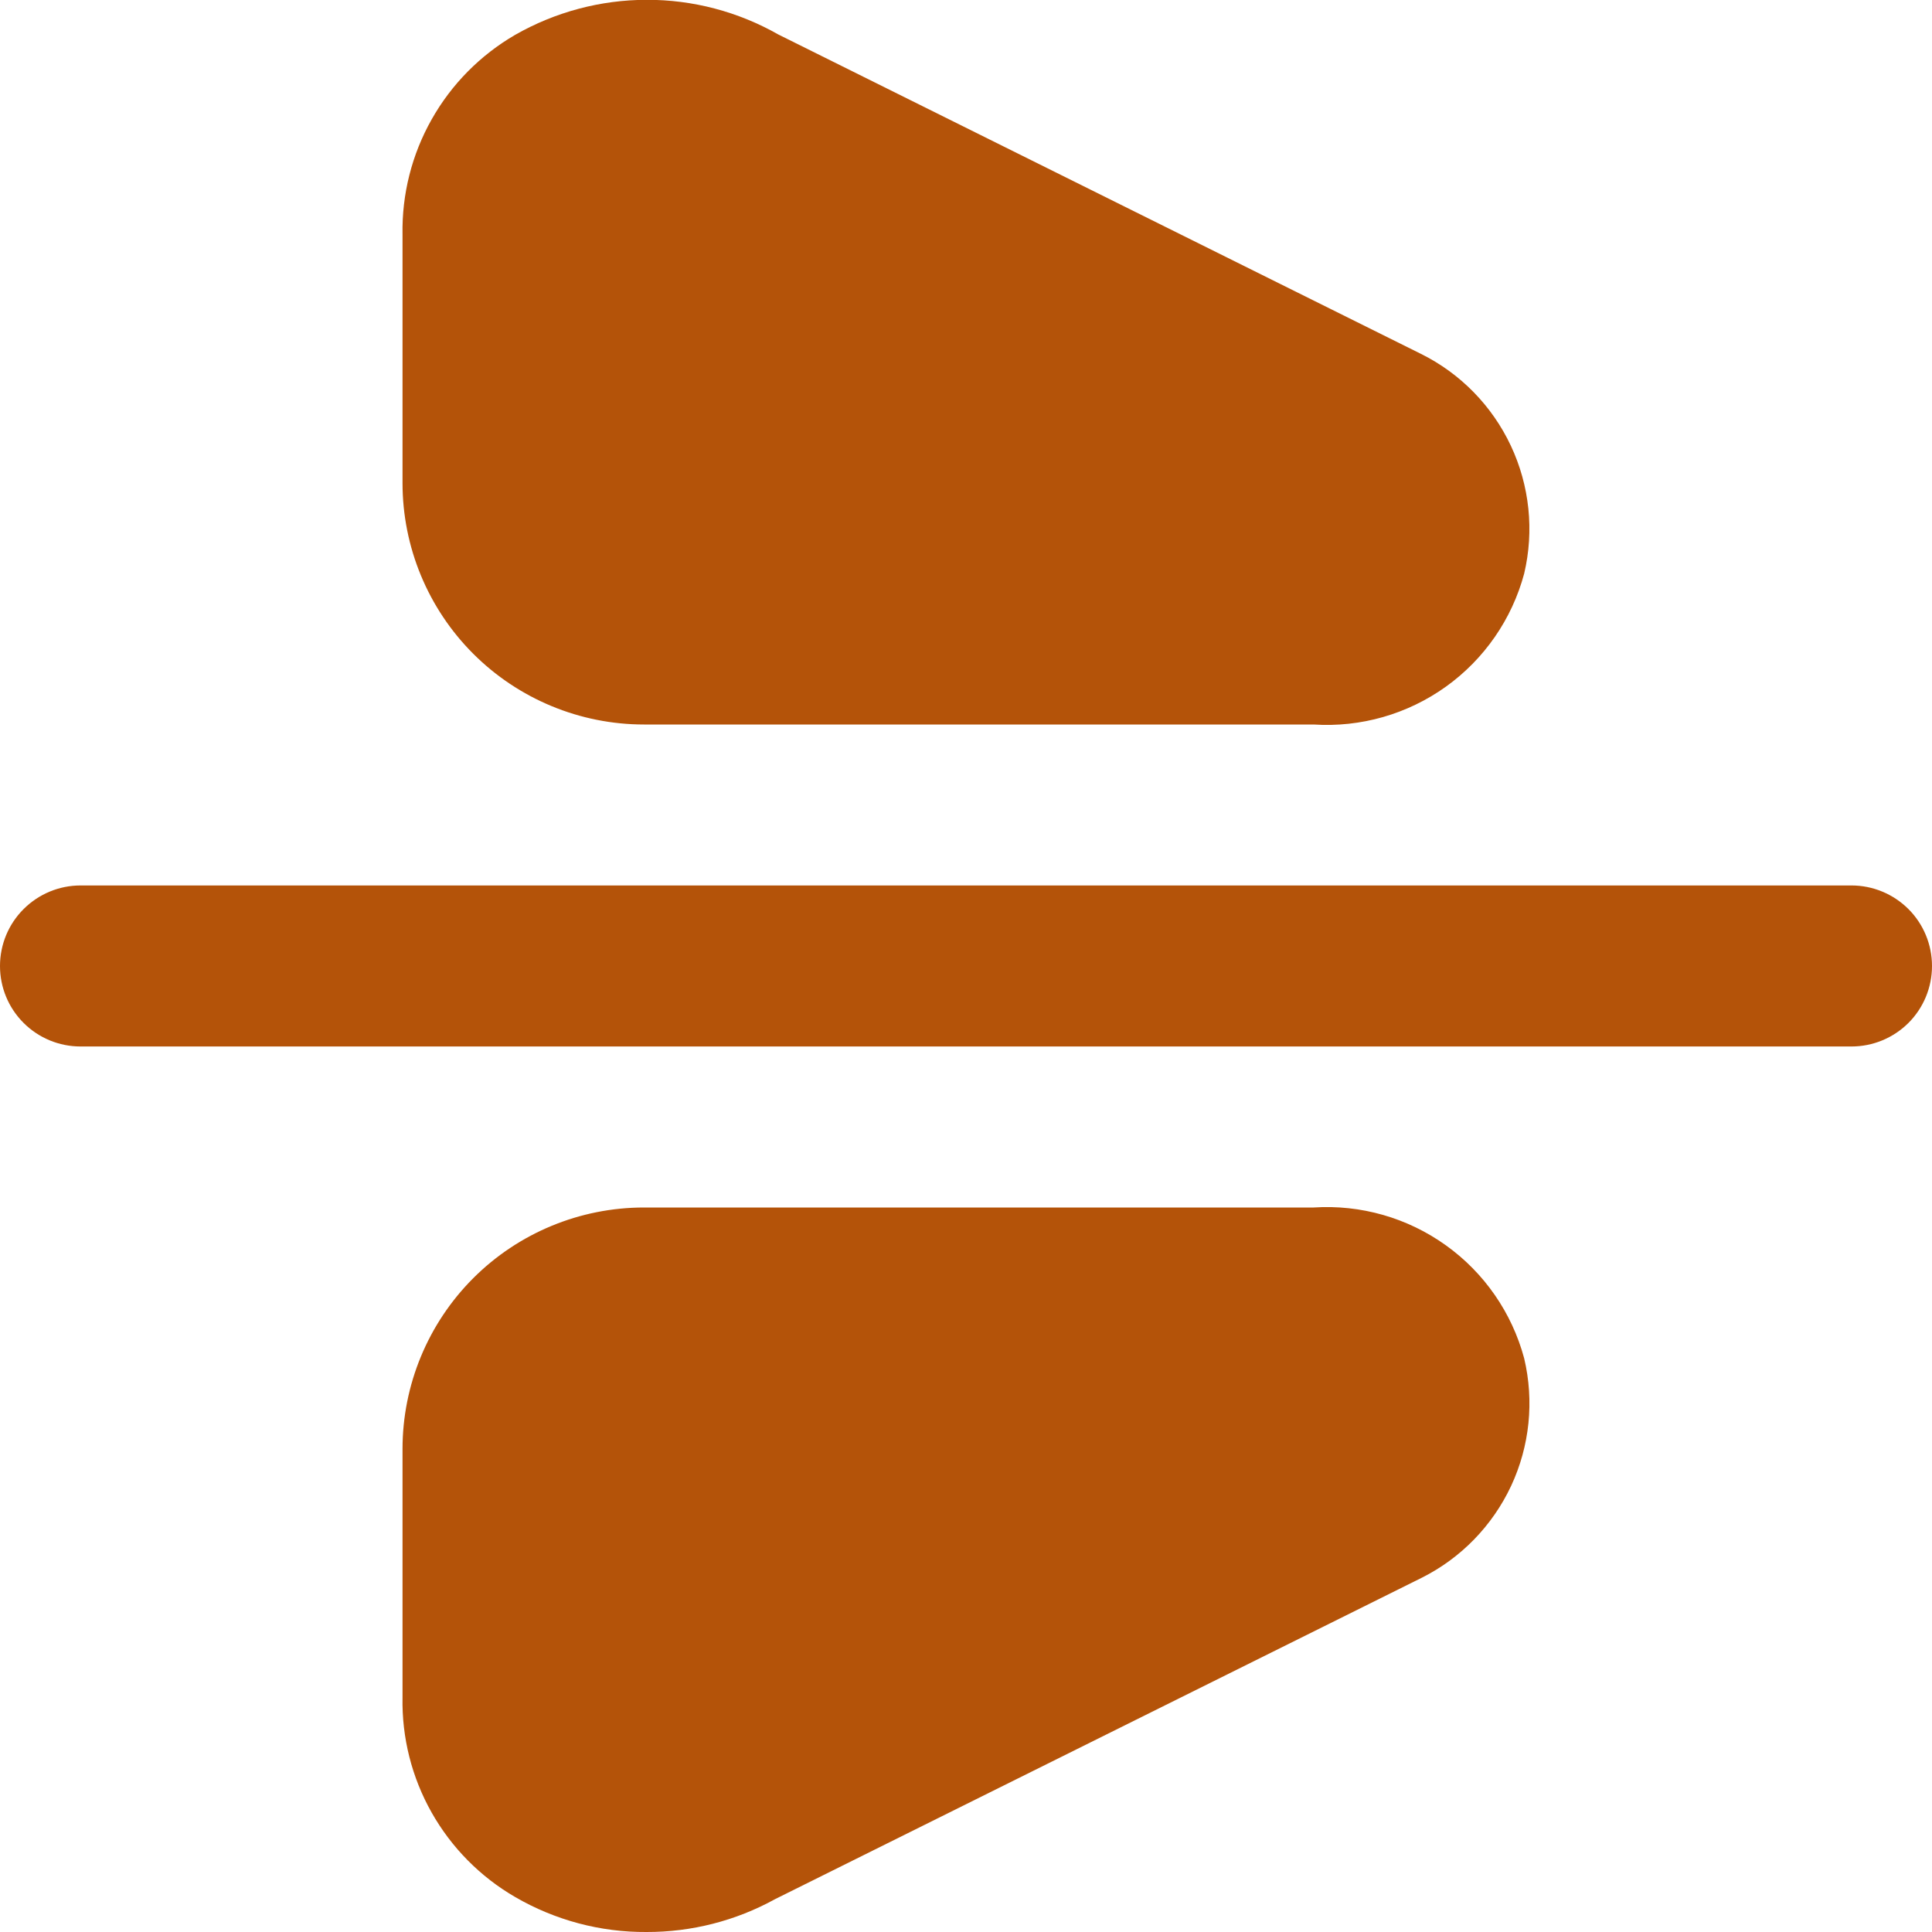 <svg width="32" height="32" viewBox="0 0 32 32" fill="none" xmlns="http://www.w3.org/2000/svg">
<g clip-path="url(#clip0_223_6481)">
<path d="M30.667 17.333H1.333C0.98 17.333 0.641 17.193 0.391 16.943C0.14 16.693 0 16.354 0 16C0 15.646 0.14 15.307 0.391 15.057C0.641 14.807 0.98 14.666 1.333 14.666H30.667C31.02 14.666 31.359 14.807 31.61 15.057C31.86 15.307 32 15.646 32 16C32 16.354 31.86 16.693 31.61 16.943C31.359 17.193 31.02 17.333 30.667 17.333ZM25.245 9.501C25.413 8.79 25.335 8.043 25.024 7.382C24.713 6.721 24.188 6.184 23.533 5.86L12.891 0.571C12.226 0.193 11.475 -0.005 10.711 -0.003C9.947 -0.002 9.197 0.198 8.533 0.577C7.956 0.912 7.478 1.395 7.15 1.977C6.821 2.559 6.655 3.217 6.667 3.885V8C6.667 9.061 7.088 10.078 7.838 10.828C8.588 11.578 9.606 12 10.667 12H21.757C22.538 12.051 23.312 11.829 23.948 11.374C24.584 10.918 25.042 10.257 25.245 9.501ZM12.837 31.456L23.548 26.133C24.199 25.807 24.72 25.27 25.029 24.611C25.337 23.951 25.413 23.207 25.245 22.498C25.042 21.743 24.584 21.081 23.948 20.626C23.312 20.17 22.538 19.949 21.757 20H10.667C9.606 20 8.588 20.421 7.838 21.171C7.088 21.922 6.667 22.939 6.667 24V28.113C6.654 28.781 6.821 29.44 7.149 30.021C7.478 30.603 7.955 31.086 8.533 31.421C9.194 31.805 9.945 32.005 10.709 32C11.453 32.002 12.186 31.815 12.837 31.456Z" fill="#B45309"/>
</g>
<defs>
<clipPath id="clip0_223_6481">
<rect width="32" height="32" fill="white"/>
</clipPath>
</defs>
</svg>
